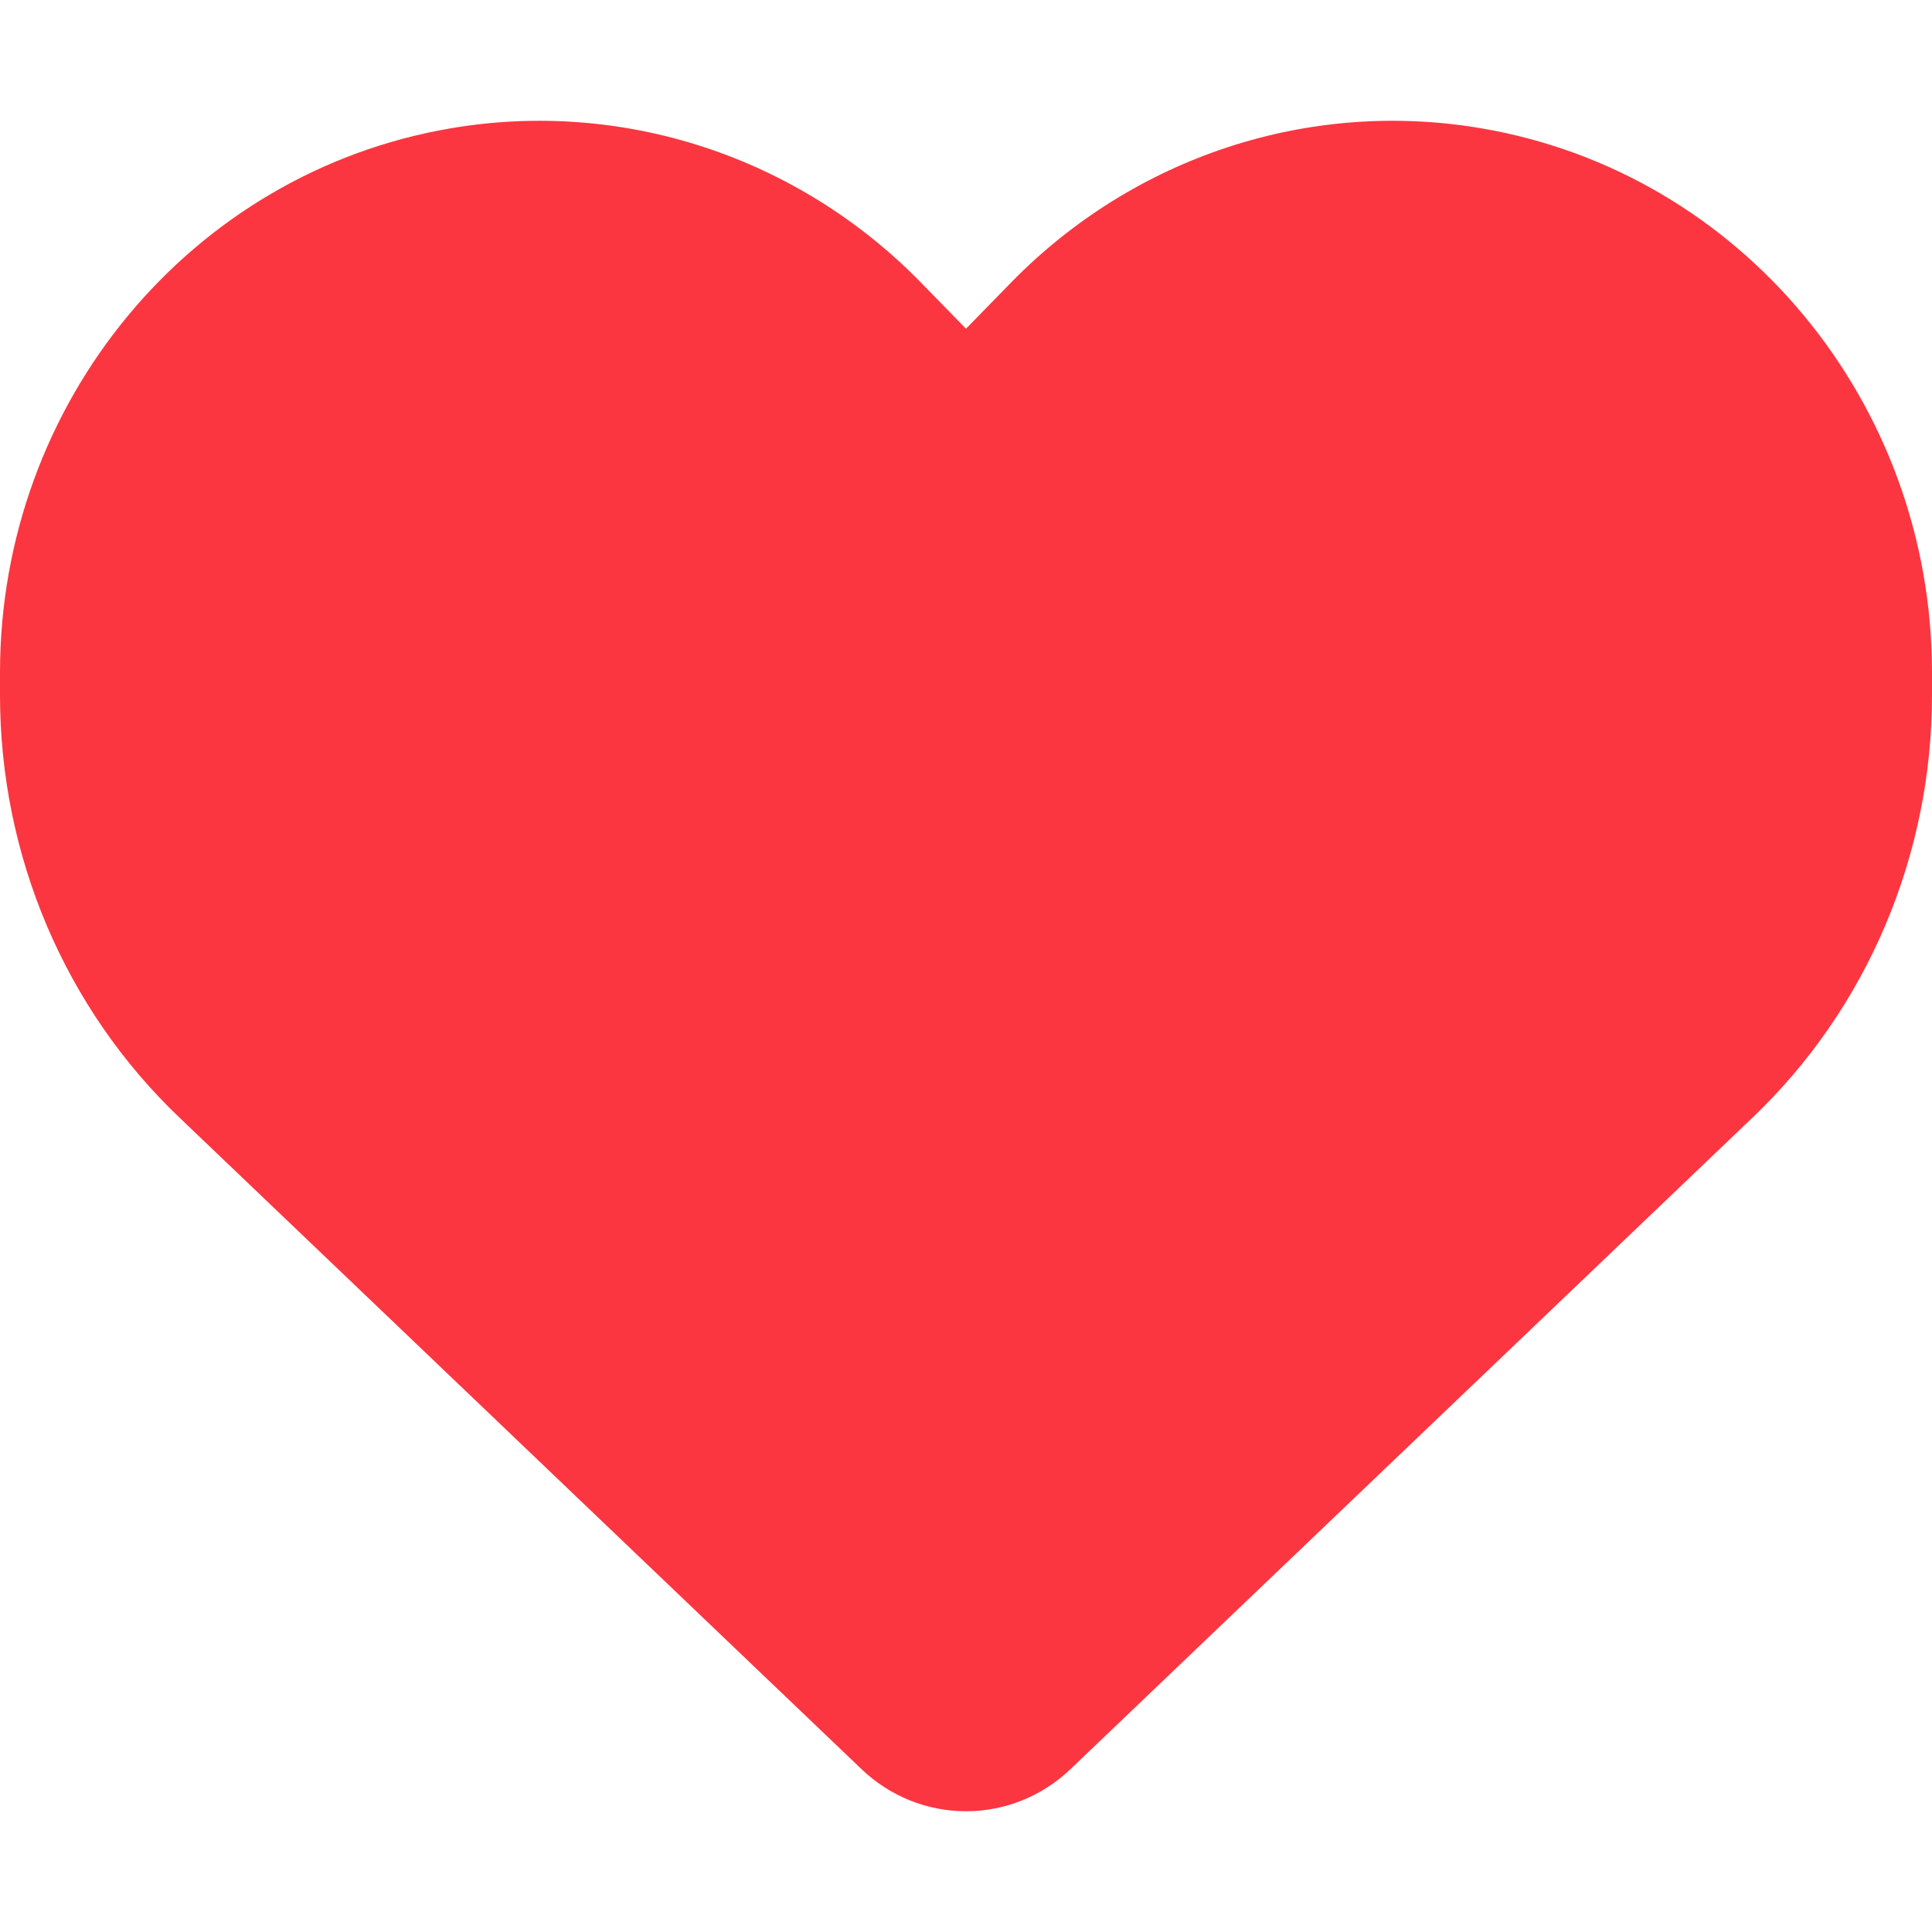 <svg width="14" height="14" viewBox="0 0 14 14" fill="none" xmlns="http://www.w3.org/2000/svg">
<path d="M1.302 8.1L6.243 12.82C6.448 13.016 6.718 13.125 7 13.125C7.282 13.125 7.552 13.016 7.757 12.82L12.698 8.1C13.53 7.308 14 6.198 14 5.037V4.874C14 2.919 12.619 1.251 10.735 0.93C9.488 0.717 8.22 1.134 7.328 2.046L7 2.382L6.672 2.046C5.78 1.134 4.512 0.717 3.265 0.93C1.381 1.251 0 2.919 0 4.874V5.037C0 6.198 0.47 7.308 1.302 8.1Z" fill="#FB3640"/>
</svg>

